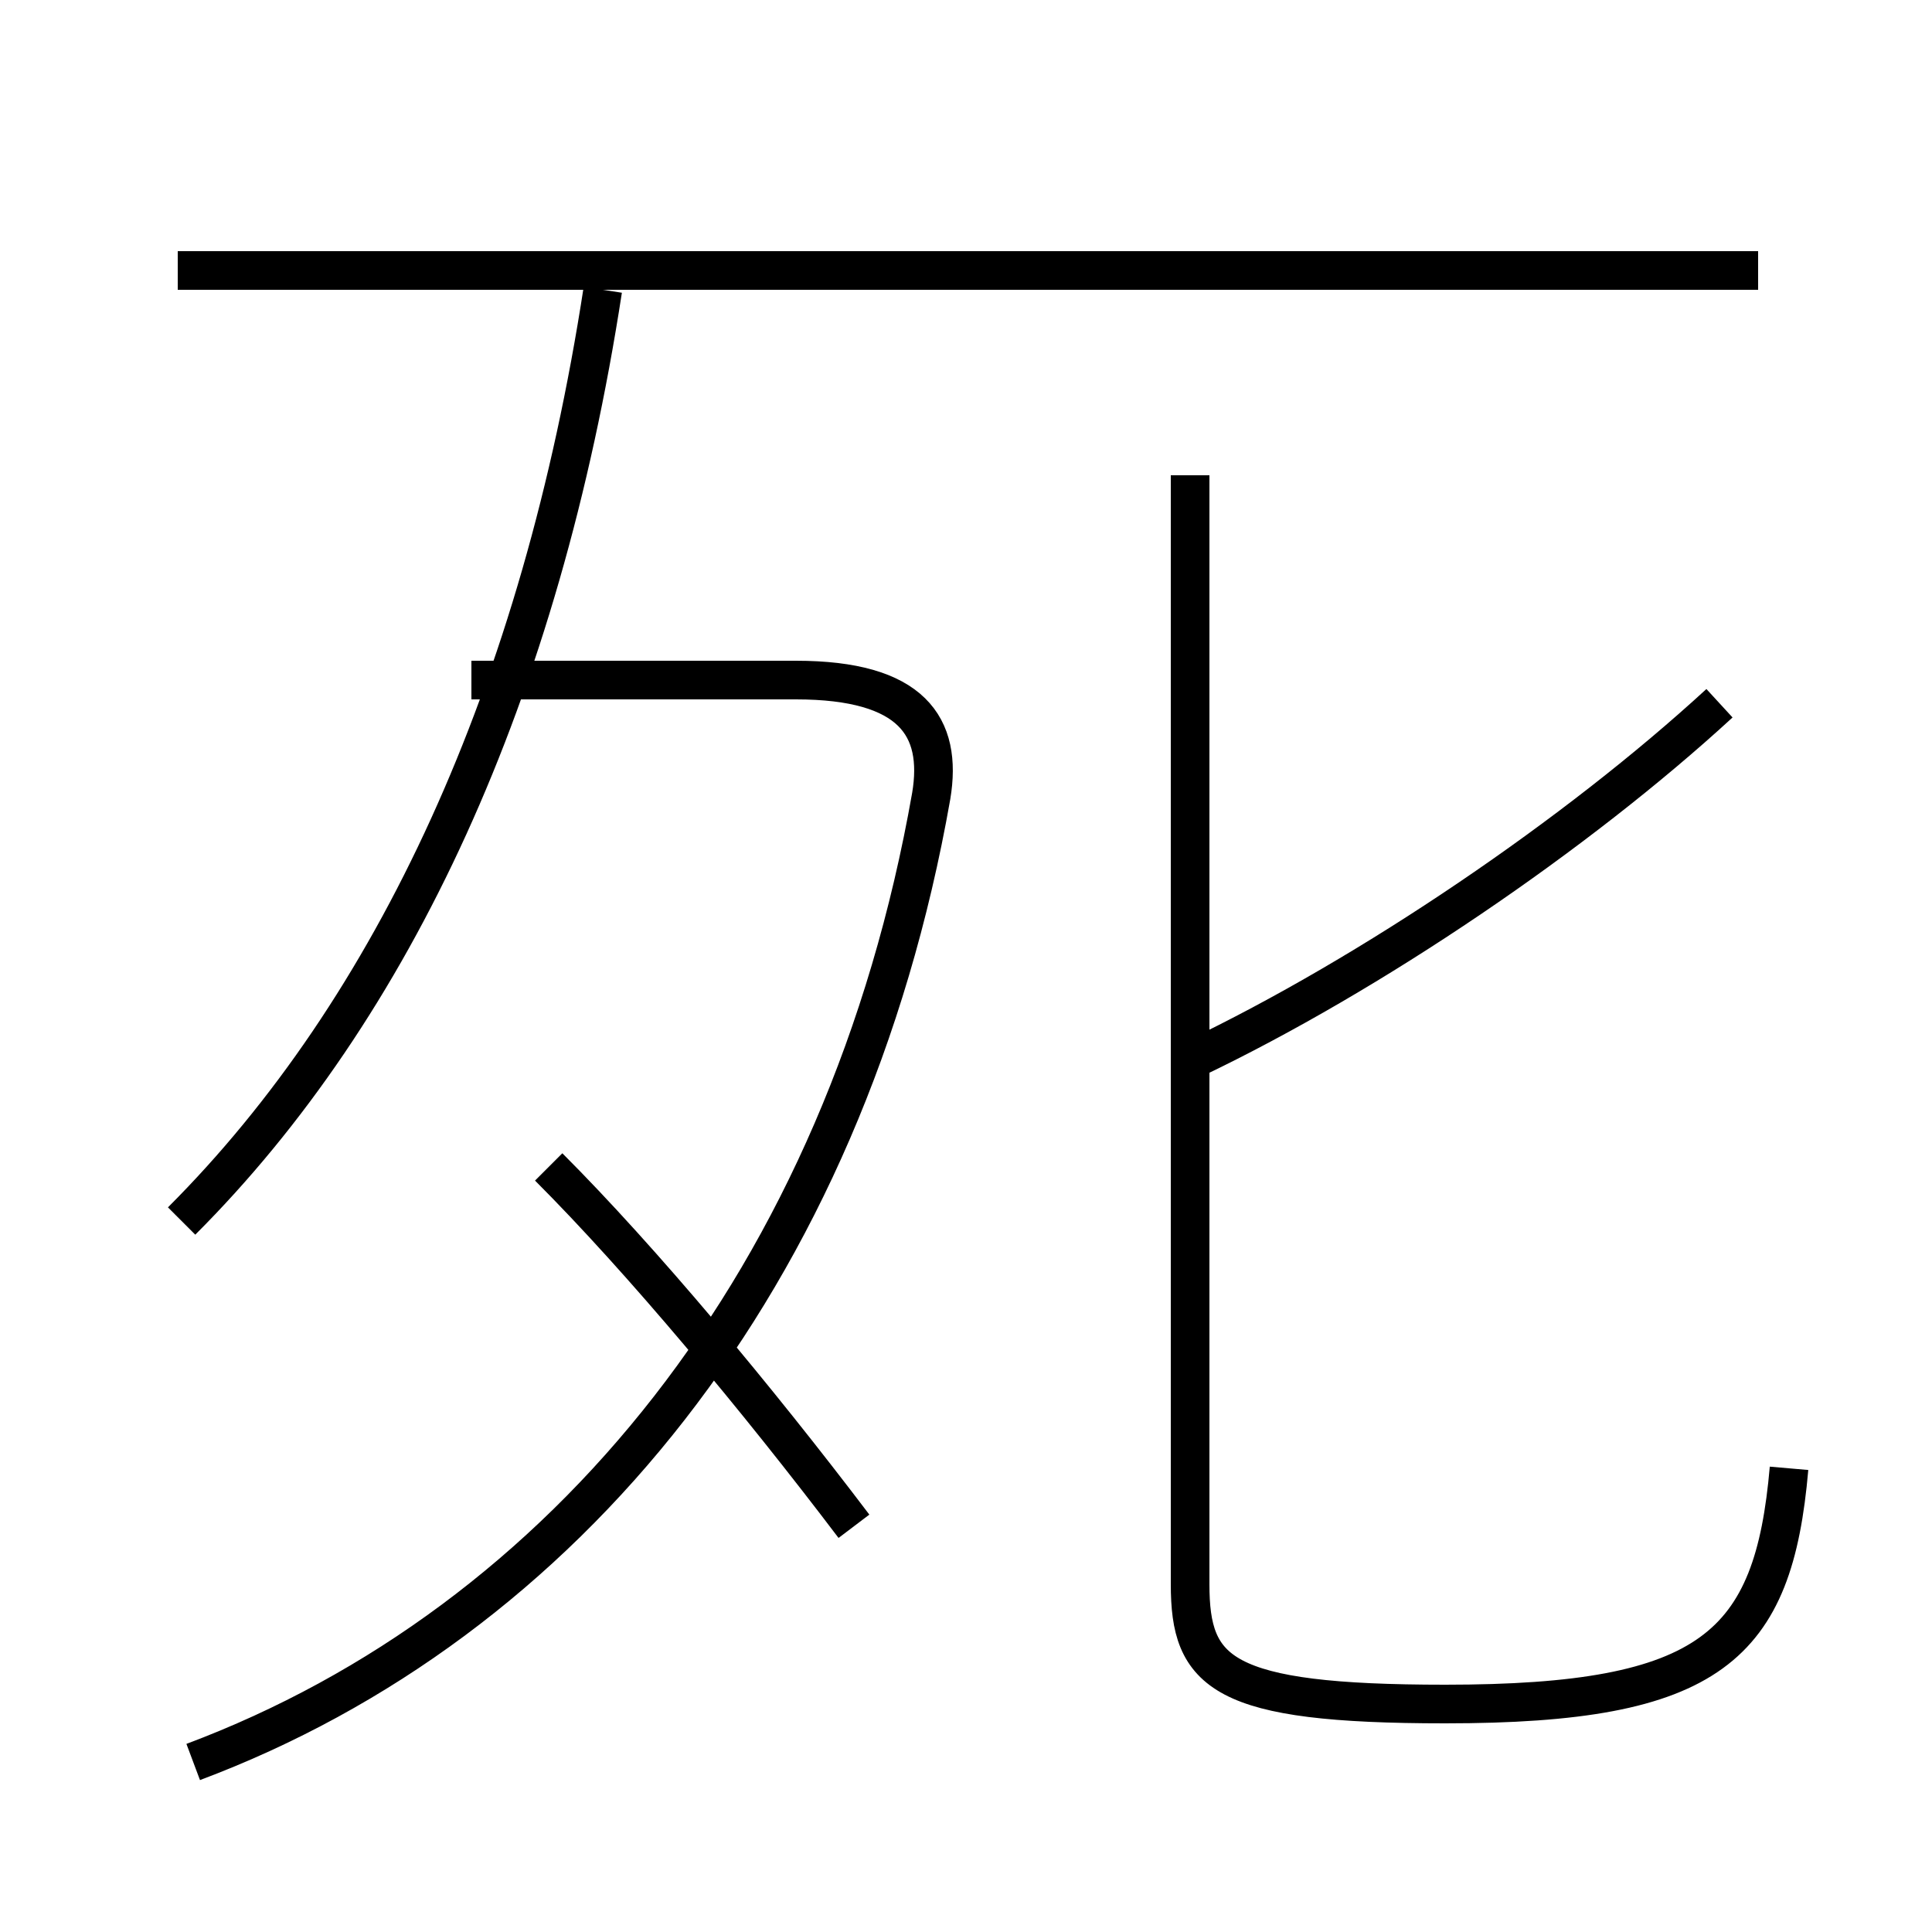 <?xml version='1.0' encoding='utf8'?>
<svg viewBox="0.0 -6.0 50.0 50.0" version="1.1" xmlns="http://www.w3.org/2000/svg">
<rect x="0.0" y="-6.0" width="50.0" height="50.0" fill="#808080" stroke="none"/>
<rect x="-1000" y="-1000" width="2000" height="2000" stroke="white" fill="white"/>
<g style="fill:white;stroke:#000000;  stroke-width:1">
<path d="M 46.3 -6.0 C 45.9 -1.4 44.3 0.1 37.4 0.1 C 31.6 0.1 30.8 -0.7 30.8 -3.0 L 30.8 -31.7 M 5.0 1.6 C 14.6 -2.0 21.9 -10.9 24.1 -23.4 C 24.4 -25.2 23.6 -26.4 20.6 -26.4 L 12.2 -26.4 M 4.7 -12.4 C 10.2 -17.9 14.0 -26.1 15.6 -36.5 M 14.2 -13.8 C 16.6 -11.4 19.6 -7.8 22.1 -4.5 M 30.9 -16.6 C 35.5 -18.8 40.8 -22.4 44.5 -25.8 M 45.5 -37.0 L 4.6 -37.0" transform="translate(0.0 38.0)" />
</g>
</svg>
